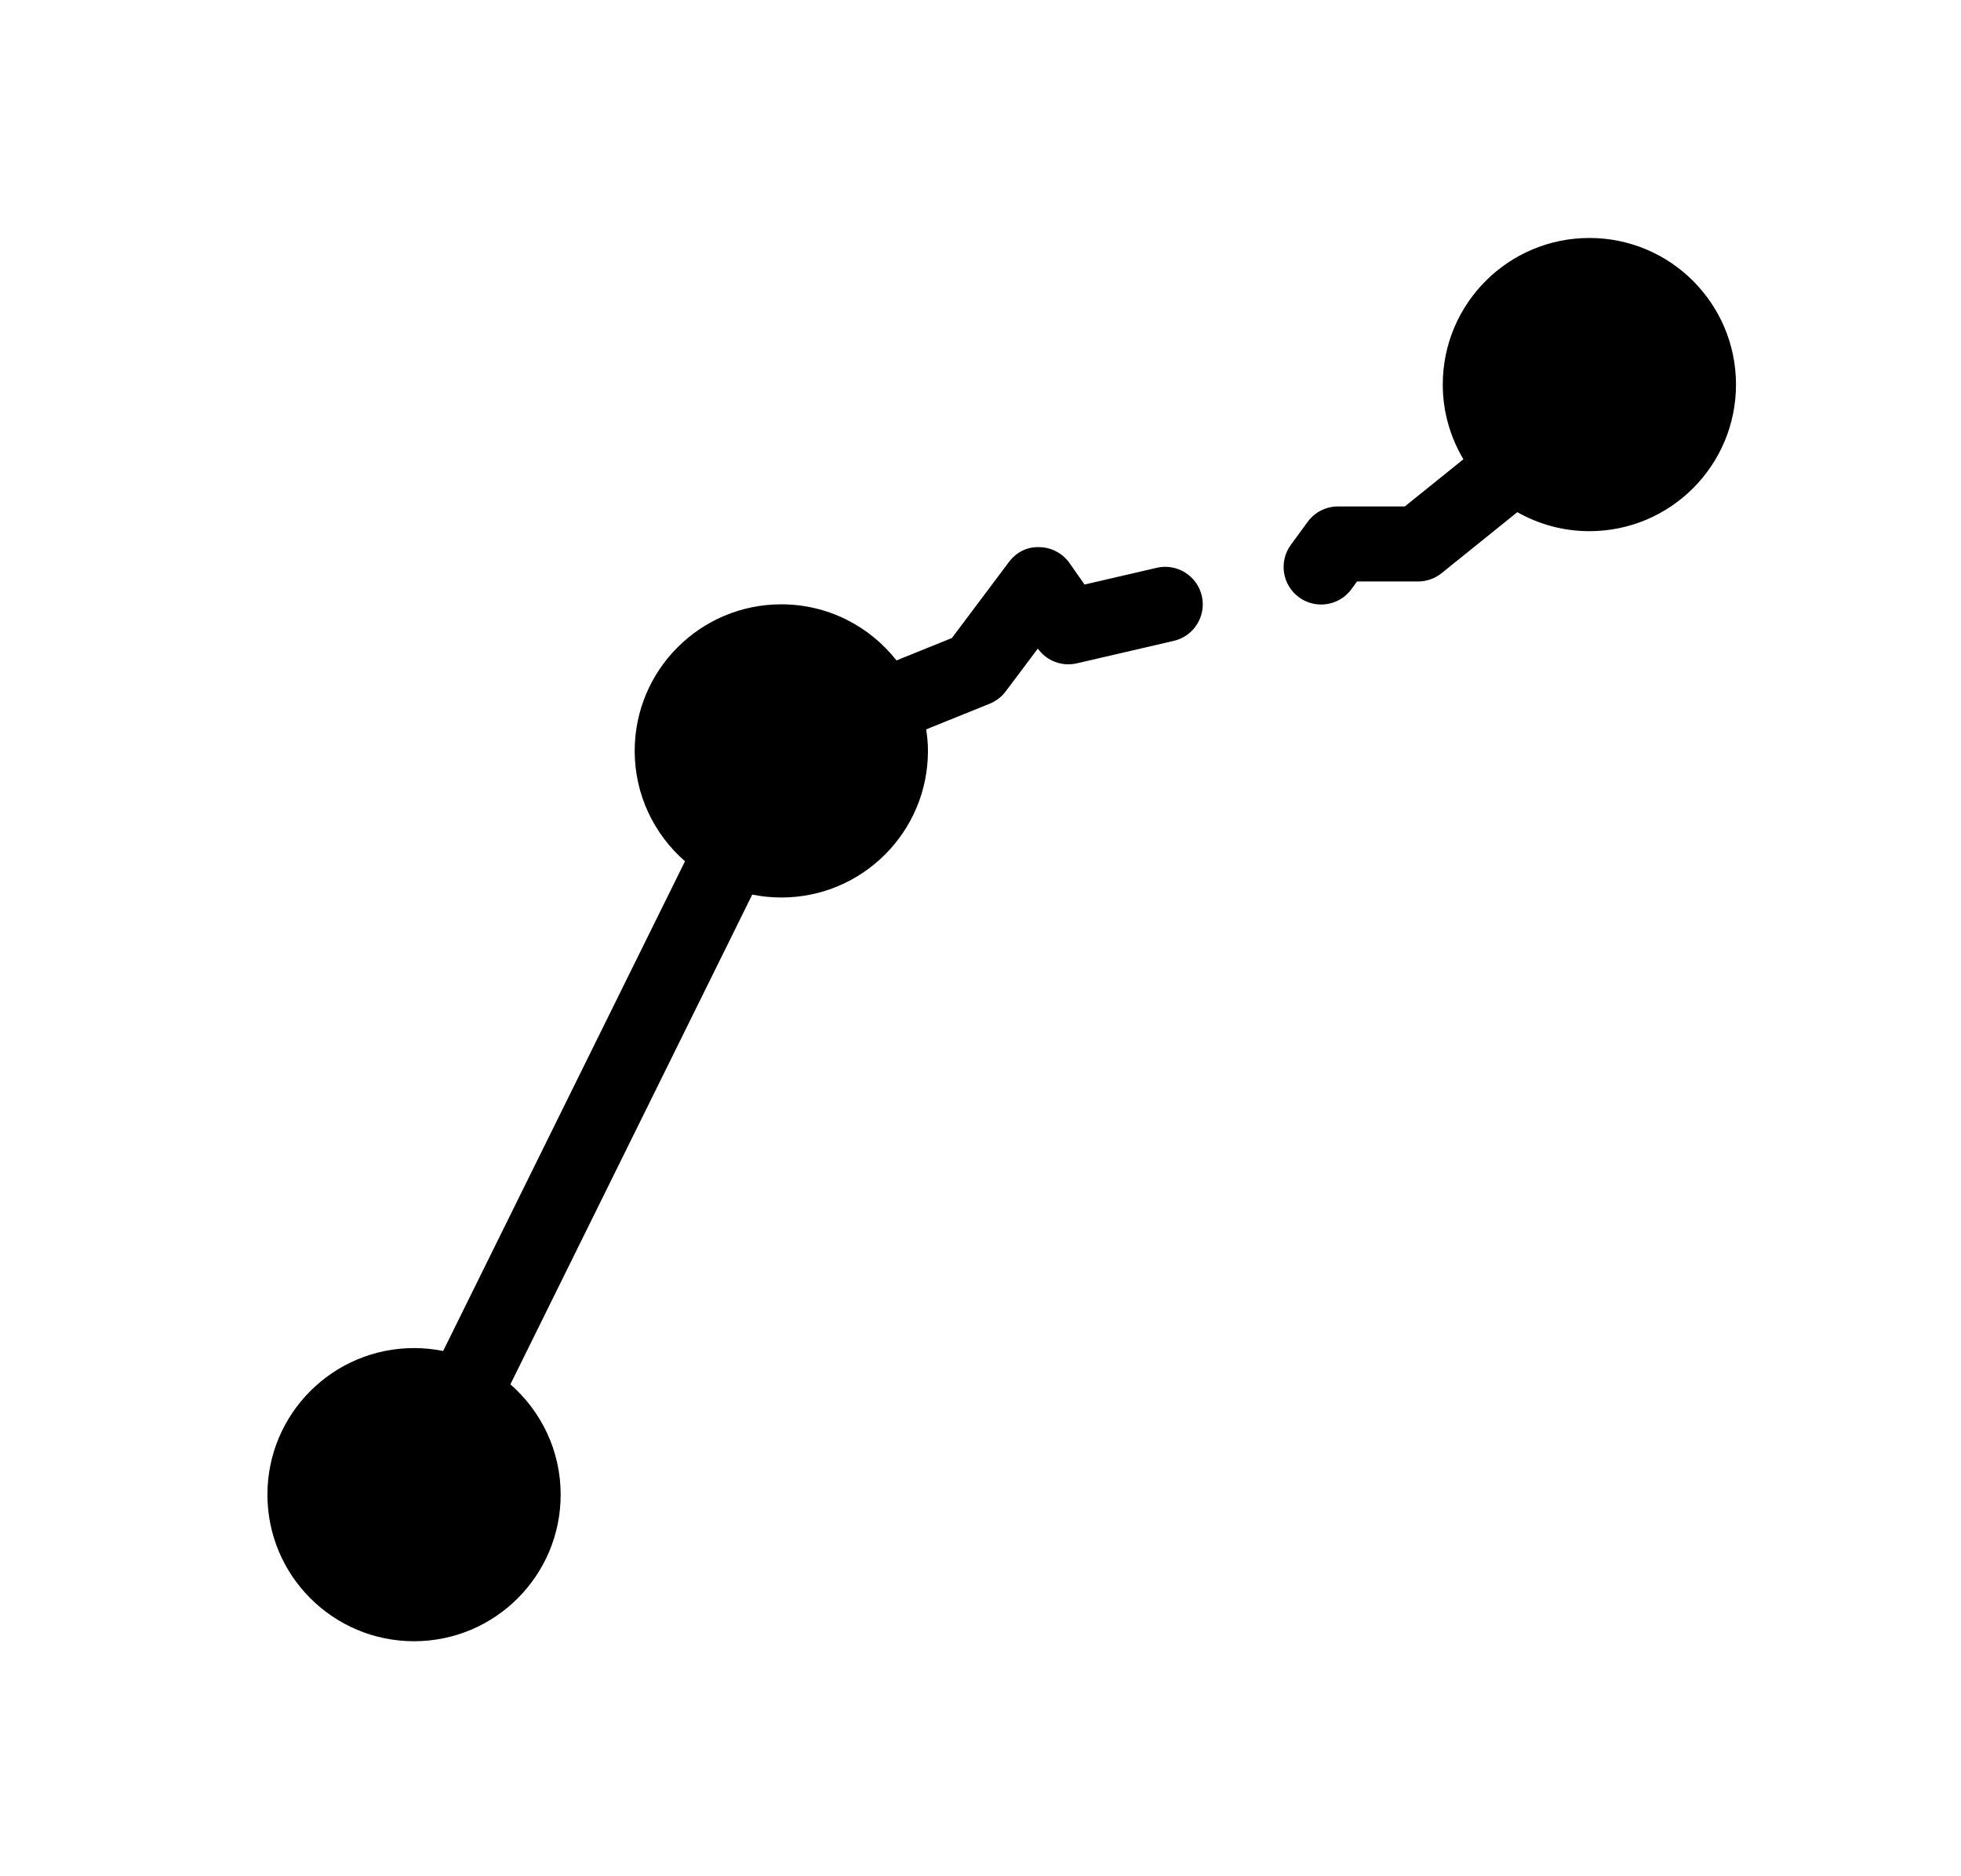 <?xml version="1.0" ?>
<svg xmlns="http://www.w3.org/2000/svg" xmlns:ev="http://www.w3.org/2001/xml-events" xmlns:xlink="http://www.w3.org/1999/xlink" baseProfile="full" enable-background="new 0 0 100 100" height="574px" version="1.1" viewBox="0 0 100 100" width="600px" x="0px" xml:space="preserve" y="0px">
	<defs/>
	<path d="M 82.457,12.687 C 78.14,12.687 74.641,16.186 74.641,20.502 C 74.641,21.959 75.046,23.316 75.741,24.484 L 72.617,27.0 L 69.055,27.0 C 68.417,27.0 67.818,27.304 67.441,27.819 L 66.543,29.047 C 65.891,29.938 66.085,31.19 66.976,31.842 C 67.332,32.103 67.747,32.228 68.156,32.228 C 68.772,32.228 69.381,31.944 69.772,31.409 L 70.07,31.0 L 73.322,31.0 C 73.778,31.0 74.221,30.844 74.577,30.558 L 78.615,27.305 C 79.751,27.947 81.059,28.318 82.457,28.318 C 86.773,28.318 90.271,24.819 90.271,20.503 C 90.271,16.187 86.773,12.687 82.457,12.687"/>
	<path d="M 59.396,30.27 L 55.545,31.162 L 54.748,30.023 C 54.381,29.498 53.783,29.18 53.143,29.17 C 52.459,29.142 51.895,29.457 51.51,29.969 L 48.475,34.015 L 45.522,35.208 C 44.091,33.39 41.876,32.218 39.382,32.218 C 35.066,32.218 31.567,35.717 31.567,40.033 C 31.567,42.382 32.608,44.483 34.248,45.916 L 21.357,72.024 C 20.856,71.922 20.337,71.869 19.806,71.869 C 15.489,71.869 11.99,75.368 11.99,79.683 C 11.99,83.999 15.489,87.498 19.806,87.498 C 24.121,87.498 27.621,83.999 27.621,79.683 C 27.621,77.335 26.58,75.235 24.941,73.802 L 37.833,47.693 C 38.334,47.794 38.853,47.848 39.384,47.848 C 43.7,47.848 47.199,44.349 47.199,40.033 C 47.199,39.641 47.161,39.26 47.105,38.884 L 50.491,37.516 C 50.829,37.379 51.123,37.153 51.342,36.862 L 53.055,34.578 C 53.526,35.235 54.344,35.547 55.134,35.364 L 60.3,34.167 C 61.376,33.918 62.046,32.843 61.797,31.768 C 61.547,30.691 60.469,30.022 59.396,30.27"/>
</svg>
